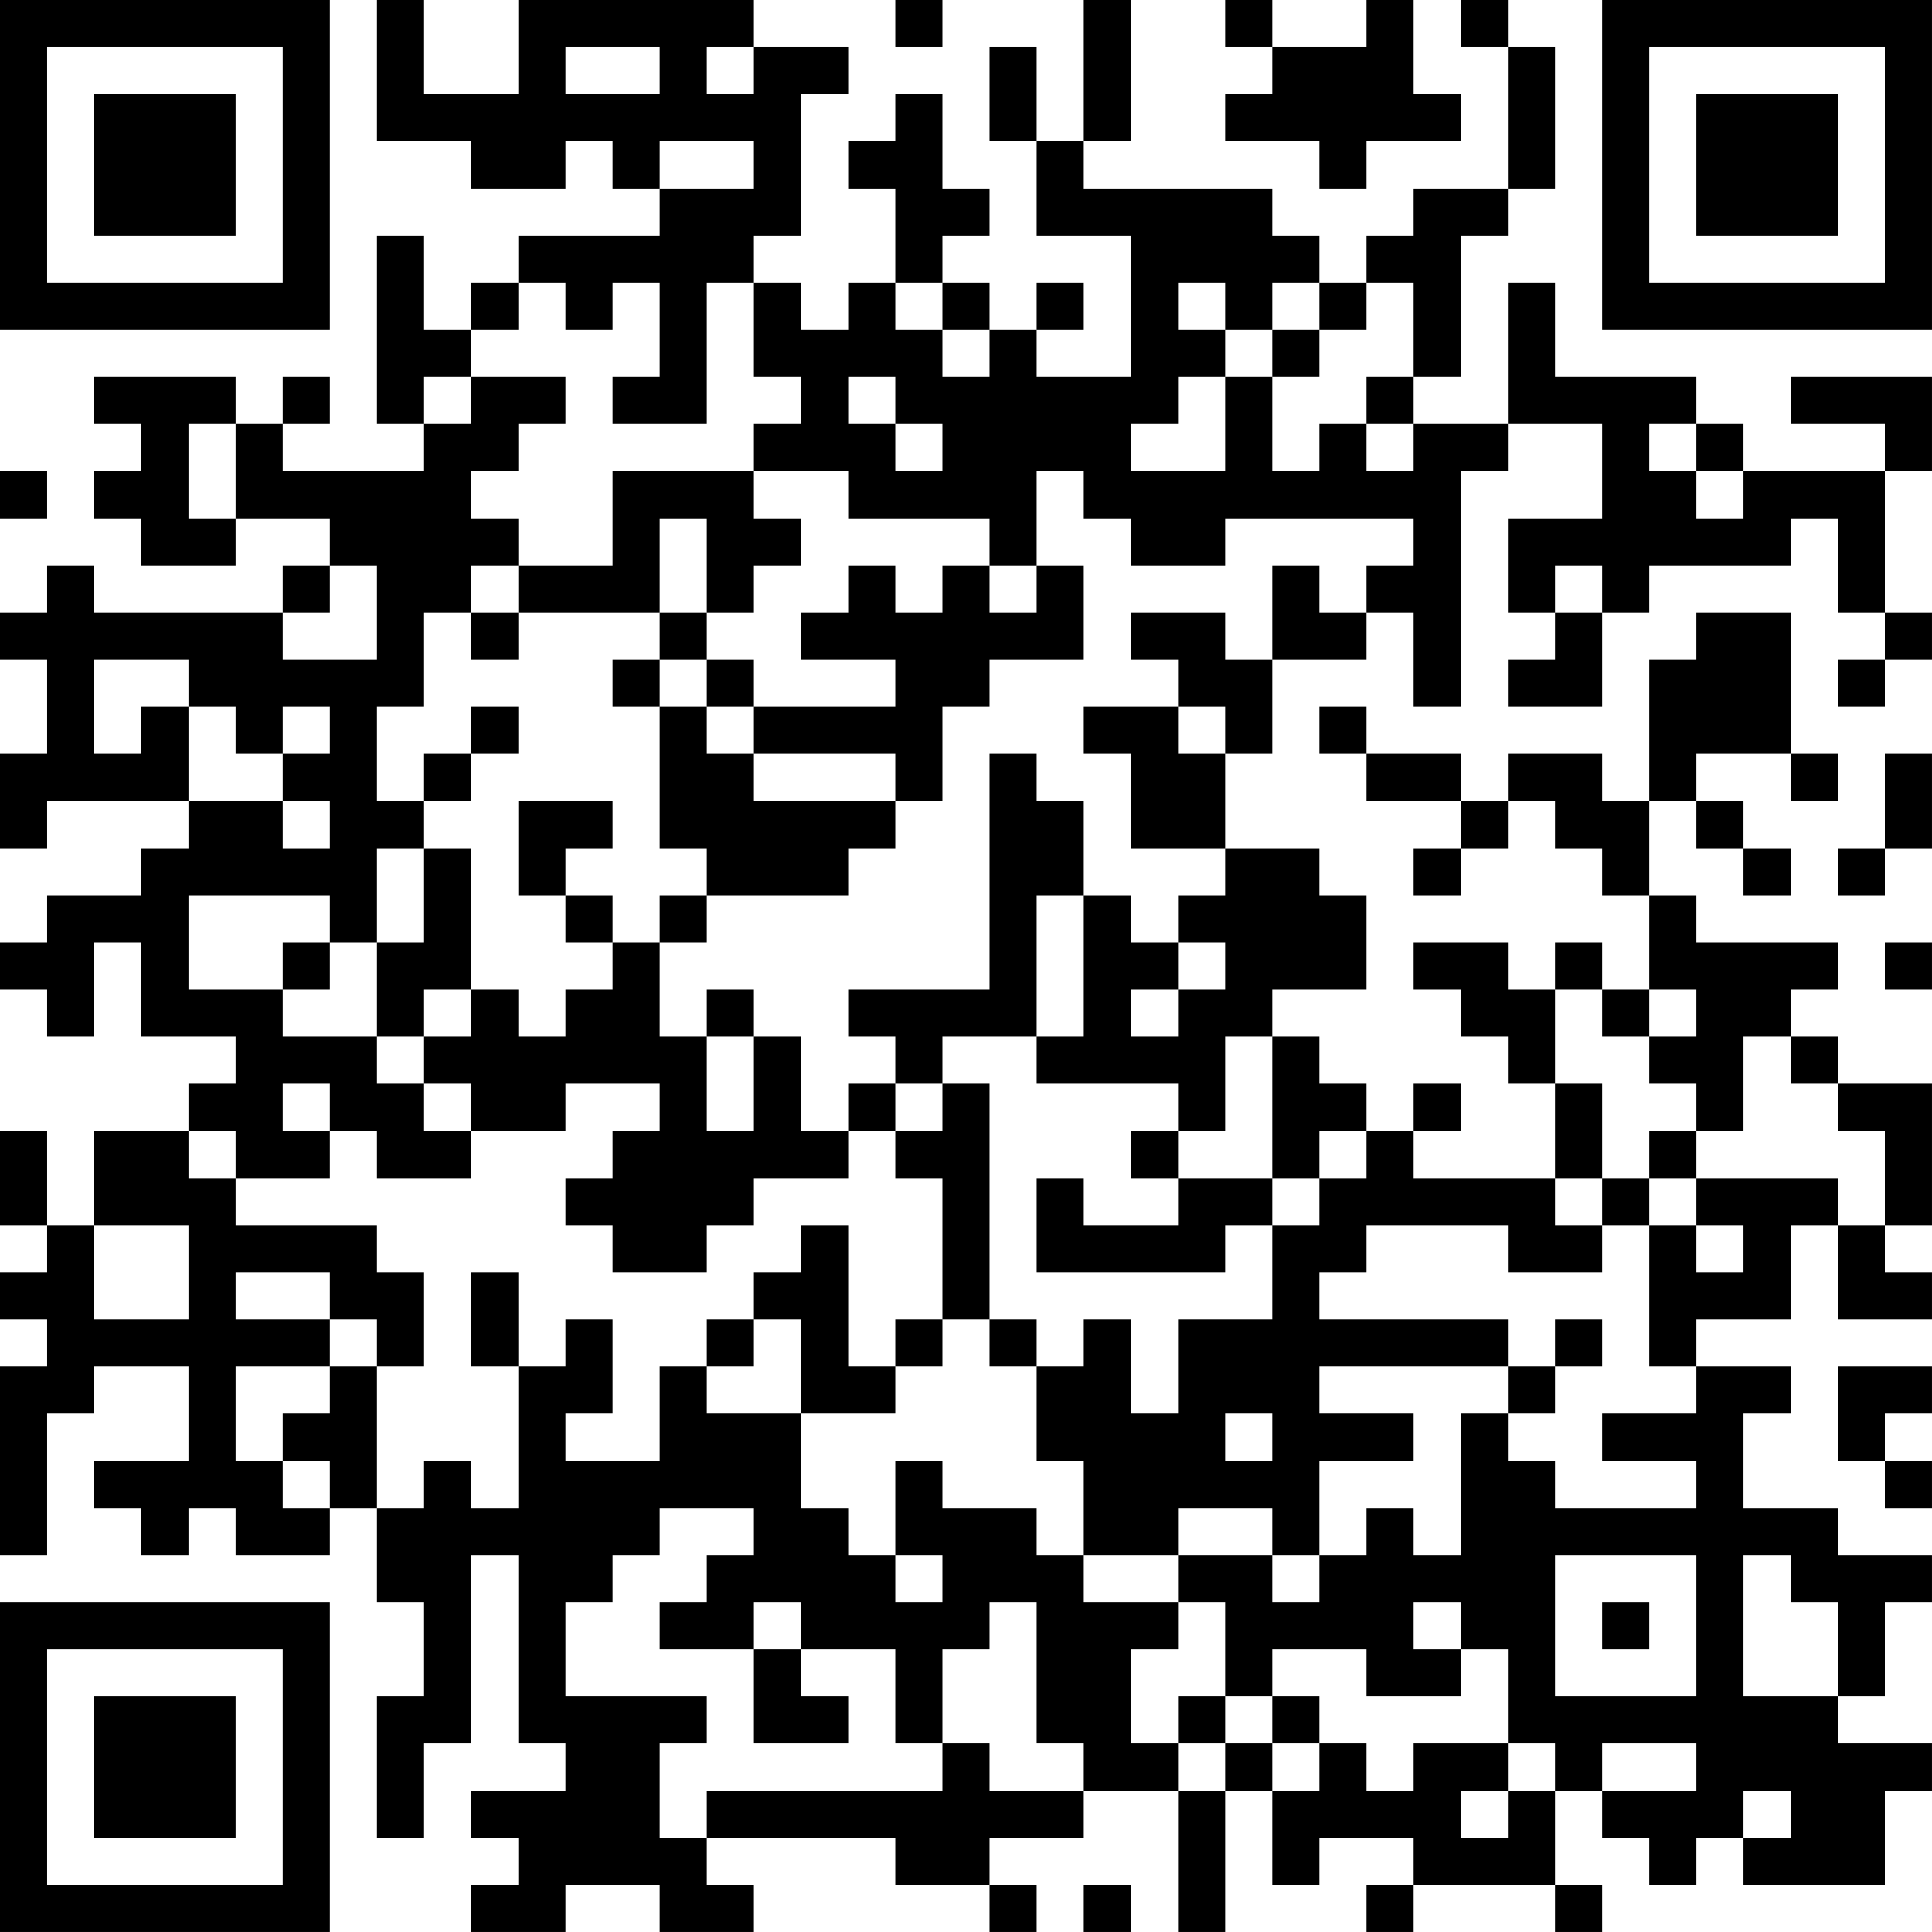 <?xml version="1.0" encoding="UTF-8"?>
<svg xmlns="http://www.w3.org/2000/svg" version="1.1" width="200" height="200" viewBox="0 0 200 200"><rect x="0" y="0" width="200" height="200" fill="#ffffff"/><g transform="scale(4.878)"><g transform="translate(0,0)"><path fill-rule="evenodd" d="M8 0L8 3L10 3L10 4L12 4L12 3L13 3L13 4L14 4L14 5L11 5L11 6L10 6L10 7L9 7L9 5L8 5L8 9L9 9L9 10L6 10L6 9L7 9L7 8L6 8L6 9L5 9L5 8L2 8L2 9L3 9L3 10L2 10L2 11L3 11L3 12L5 12L5 11L7 11L7 12L6 12L6 13L2 13L2 12L1 12L1 13L0 13L0 14L1 14L1 16L0 16L0 18L1 18L1 17L4 17L4 18L3 18L3 19L1 19L1 20L0 20L0 21L1 21L1 22L2 22L2 20L3 20L3 22L5 22L5 23L4 23L4 24L2 24L2 26L1 26L1 24L0 24L0 26L1 26L1 27L0 27L0 28L1 28L1 29L0 29L0 33L1 33L1 30L2 30L2 29L4 29L4 31L2 31L2 32L3 32L3 33L4 33L4 32L5 32L5 33L7 33L7 32L8 32L8 34L9 34L9 36L8 36L8 39L9 39L9 37L10 37L10 33L11 33L11 37L12 37L12 38L10 38L10 39L11 39L11 40L10 40L10 41L12 41L12 40L14 40L14 41L16 41L16 40L15 40L15 39L19 39L19 40L21 40L21 41L22 41L22 40L21 40L21 39L23 39L23 38L25 38L25 41L26 41L26 38L27 38L27 40L28 40L28 39L30 39L30 40L29 40L29 41L30 41L30 40L33 40L33 41L34 41L34 40L33 40L33 38L34 38L34 39L35 39L35 40L36 40L36 39L37 39L37 40L40 40L40 38L41 38L41 37L39 37L39 36L40 36L40 34L41 34L41 33L39 33L39 32L37 32L37 30L38 30L38 29L36 29L36 28L38 28L38 26L39 26L39 28L41 28L41 27L40 27L40 26L41 26L41 23L39 23L39 22L38 22L38 21L39 21L39 20L36 20L36 19L35 19L35 17L36 17L36 18L37 18L37 19L38 19L38 18L37 18L37 17L36 17L36 16L38 16L38 17L39 17L39 16L38 16L38 13L36 13L36 14L35 14L35 17L34 17L34 16L32 16L32 17L31 17L31 16L29 16L29 15L28 15L28 16L29 16L29 17L31 17L31 18L30 18L30 19L31 19L31 18L32 18L32 17L33 17L33 18L34 18L34 19L35 19L35 21L34 21L34 20L33 20L33 21L32 21L32 20L30 20L30 21L31 21L31 22L32 22L32 23L33 23L33 25L30 25L30 24L31 24L31 23L30 23L30 24L29 24L29 23L28 23L28 22L27 22L27 21L29 21L29 19L28 19L28 18L26 18L26 16L27 16L27 14L29 14L29 13L30 13L30 15L31 15L31 10L32 10L32 9L34 9L34 11L32 11L32 13L33 13L33 14L32 14L32 15L34 15L34 13L35 13L35 12L38 12L38 11L39 11L39 13L40 13L40 14L39 14L39 15L40 15L40 14L41 14L41 13L40 13L40 10L41 10L41 8L38 8L38 9L40 9L40 10L37 10L37 9L36 9L36 8L33 8L33 6L32 6L32 9L30 9L30 8L31 8L31 5L32 5L32 4L33 4L33 1L32 1L32 0L31 0L31 1L32 1L32 4L30 4L30 5L29 5L29 6L28 6L28 5L27 5L27 4L23 4L23 3L24 3L24 0L23 0L23 3L22 3L22 1L21 1L21 3L22 3L22 5L24 5L24 8L22 8L22 7L23 7L23 6L22 6L22 7L21 7L21 6L20 6L20 5L21 5L21 4L20 4L20 2L19 2L19 3L18 3L18 4L19 4L19 6L18 6L18 7L17 7L17 6L16 6L16 5L17 5L17 2L18 2L18 1L16 1L16 0L11 0L11 2L9 2L9 0ZM19 0L19 1L20 1L20 0ZM26 0L26 1L27 1L27 2L26 2L26 3L28 3L28 4L29 4L29 3L31 3L31 2L30 2L30 0L29 0L29 1L27 1L27 0ZM12 1L12 2L14 2L14 1ZM15 1L15 2L16 2L16 1ZM14 3L14 4L16 4L16 3ZM11 6L11 7L10 7L10 8L9 8L9 9L10 9L10 8L12 8L12 9L11 9L11 10L10 10L10 11L11 11L11 12L10 12L10 13L9 13L9 15L8 15L8 17L9 17L9 18L8 18L8 20L7 20L7 19L4 19L4 21L6 21L6 22L8 22L8 23L9 23L9 24L10 24L10 25L8 25L8 24L7 24L7 23L6 23L6 24L7 24L7 25L5 25L5 24L4 24L4 25L5 25L5 26L8 26L8 27L9 27L9 29L8 29L8 28L7 28L7 27L5 27L5 28L7 28L7 29L5 29L5 31L6 31L6 32L7 32L7 31L6 31L6 30L7 30L7 29L8 29L8 32L9 32L9 31L10 31L10 32L11 32L11 29L12 29L12 28L13 28L13 30L12 30L12 31L14 31L14 29L15 29L15 30L17 30L17 32L18 32L18 33L19 33L19 34L20 34L20 33L19 33L19 31L20 31L20 32L22 32L22 33L23 33L23 34L25 34L25 35L24 35L24 37L25 37L25 38L26 38L26 37L27 37L27 38L28 38L28 37L29 37L29 38L30 38L30 37L32 37L32 38L31 38L31 39L32 39L32 38L33 38L33 37L32 37L32 35L31 35L31 34L30 34L30 35L31 35L31 36L29 36L29 35L27 35L27 36L26 36L26 34L25 34L25 33L27 33L27 34L28 34L28 33L29 33L29 32L30 32L30 33L31 33L31 30L32 30L32 31L33 31L33 32L36 32L36 31L34 31L34 30L36 30L36 29L35 29L35 26L36 26L36 27L37 27L37 26L36 26L36 25L39 25L39 26L40 26L40 24L39 24L39 23L38 23L38 22L37 22L37 24L36 24L36 23L35 23L35 22L36 22L36 21L35 21L35 22L34 22L34 21L33 21L33 23L34 23L34 25L33 25L33 26L34 26L34 27L32 27L32 26L29 26L29 27L28 27L28 28L32 28L32 29L28 29L28 30L30 30L30 31L28 31L28 33L27 33L27 32L25 32L25 33L23 33L23 31L22 31L22 29L23 29L23 28L24 28L24 30L25 30L25 28L27 28L27 26L28 26L28 25L29 25L29 24L28 24L28 25L27 25L27 22L26 22L26 24L25 24L25 23L22 23L22 22L23 22L23 19L24 19L24 20L25 20L25 21L24 21L24 22L25 22L25 21L26 21L26 20L25 20L25 19L26 19L26 18L24 18L24 16L23 16L23 15L25 15L25 16L26 16L26 15L25 15L25 14L24 14L24 13L26 13L26 14L27 14L27 12L28 12L28 13L29 13L29 12L30 12L30 11L26 11L26 12L24 12L24 11L23 11L23 10L22 10L22 12L21 12L21 11L18 11L18 10L16 10L16 9L17 9L17 8L16 8L16 6L15 6L15 9L13 9L13 8L14 8L14 6L13 6L13 7L12 7L12 6ZM19 6L19 7L20 7L20 8L21 8L21 7L20 7L20 6ZM25 6L25 7L26 7L26 8L25 8L25 9L24 9L24 10L26 10L26 8L27 8L27 10L28 10L28 9L29 9L29 10L30 10L30 9L29 9L29 8L30 8L30 6L29 6L29 7L28 7L28 6L27 6L27 7L26 7L26 6ZM27 7L27 8L28 8L28 7ZM18 8L18 9L19 9L19 10L20 10L20 9L19 9L19 8ZM4 9L4 11L5 11L5 9ZM35 9L35 10L36 10L36 11L37 11L37 10L36 10L36 9ZM0 10L0 11L1 11L1 10ZM13 10L13 12L11 12L11 13L10 13L10 14L11 14L11 13L14 13L14 14L13 14L13 15L14 15L14 18L15 18L15 19L14 19L14 20L13 20L13 19L12 19L12 18L13 18L13 17L11 17L11 19L12 19L12 20L13 20L13 21L12 21L12 22L11 22L11 21L10 21L10 18L9 18L9 20L8 20L8 22L9 22L9 23L10 23L10 24L12 24L12 23L14 23L14 24L13 24L13 25L12 25L12 26L13 26L13 27L15 27L15 26L16 26L16 25L18 25L18 24L19 24L19 25L20 25L20 28L19 28L19 29L18 29L18 26L17 26L17 27L16 27L16 28L15 28L15 29L16 29L16 28L17 28L17 30L19 30L19 29L20 29L20 28L21 28L21 29L22 29L22 28L21 28L21 23L20 23L20 22L22 22L22 19L23 19L23 17L22 17L22 16L21 16L21 21L18 21L18 22L19 22L19 23L18 23L18 24L17 24L17 22L16 22L16 21L15 21L15 22L14 22L14 20L15 20L15 19L18 19L18 18L19 18L19 17L20 17L20 15L21 15L21 14L23 14L23 12L22 12L22 13L21 13L21 12L20 12L20 13L19 13L19 12L18 12L18 13L17 13L17 14L19 14L19 15L16 15L16 14L15 14L15 13L16 13L16 12L17 12L17 11L16 11L16 10ZM14 11L14 13L15 13L15 11ZM7 12L7 13L6 13L6 14L8 14L8 12ZM33 12L33 13L34 13L34 12ZM2 14L2 16L3 16L3 15L4 15L4 17L6 17L6 18L7 18L7 17L6 17L6 16L7 16L7 15L6 15L6 16L5 16L5 15L4 15L4 14ZM14 14L14 15L15 15L15 16L16 16L16 17L19 17L19 16L16 16L16 15L15 15L15 14ZM10 15L10 16L9 16L9 17L10 17L10 16L11 16L11 15ZM40 16L40 18L39 18L39 19L40 19L40 18L41 18L41 16ZM6 20L6 21L7 21L7 20ZM40 20L40 21L41 21L41 20ZM9 21L9 22L10 22L10 21ZM15 22L15 24L16 24L16 22ZM19 23L19 24L20 24L20 23ZM24 24L24 25L25 25L25 26L23 26L23 25L22 25L22 27L26 27L26 26L27 26L27 25L25 25L25 24ZM35 24L35 25L34 25L34 26L35 26L35 25L36 25L36 24ZM2 26L2 28L4 28L4 26ZM10 27L10 29L11 29L11 27ZM33 28L33 29L32 29L32 30L33 30L33 29L34 29L34 28ZM39 29L39 31L40 31L40 32L41 32L41 31L40 31L40 30L41 30L41 29ZM26 30L26 31L27 31L27 30ZM14 32L14 33L13 33L13 34L12 34L12 36L15 36L15 37L14 37L14 39L15 39L15 38L20 38L20 37L21 37L21 38L23 38L23 37L22 37L22 34L21 34L21 35L20 35L20 37L19 37L19 35L17 35L17 34L16 34L16 35L14 35L14 34L15 34L15 33L16 33L16 32ZM33 33L33 36L36 36L36 33ZM37 33L37 36L39 36L39 34L38 34L38 33ZM34 34L34 35L35 35L35 34ZM16 35L16 37L18 37L18 36L17 36L17 35ZM25 36L25 37L26 37L26 36ZM27 36L27 37L28 37L28 36ZM34 37L34 38L36 38L36 37ZM37 38L37 39L38 39L38 38ZM23 40L23 41L24 41L24 40ZM0 0L0 7L7 7L7 0ZM1 1L1 6L6 6L6 1ZM2 2L2 5L5 5L5 2ZM34 0L34 7L41 7L41 0ZM35 1L35 6L40 6L40 1ZM36 2L36 5L39 5L39 2ZM0 34L0 41L7 41L7 34ZM1 35L1 40L6 40L6 35ZM2 36L2 39L5 39L5 36Z" fill="#000000"/></g></g></svg>
